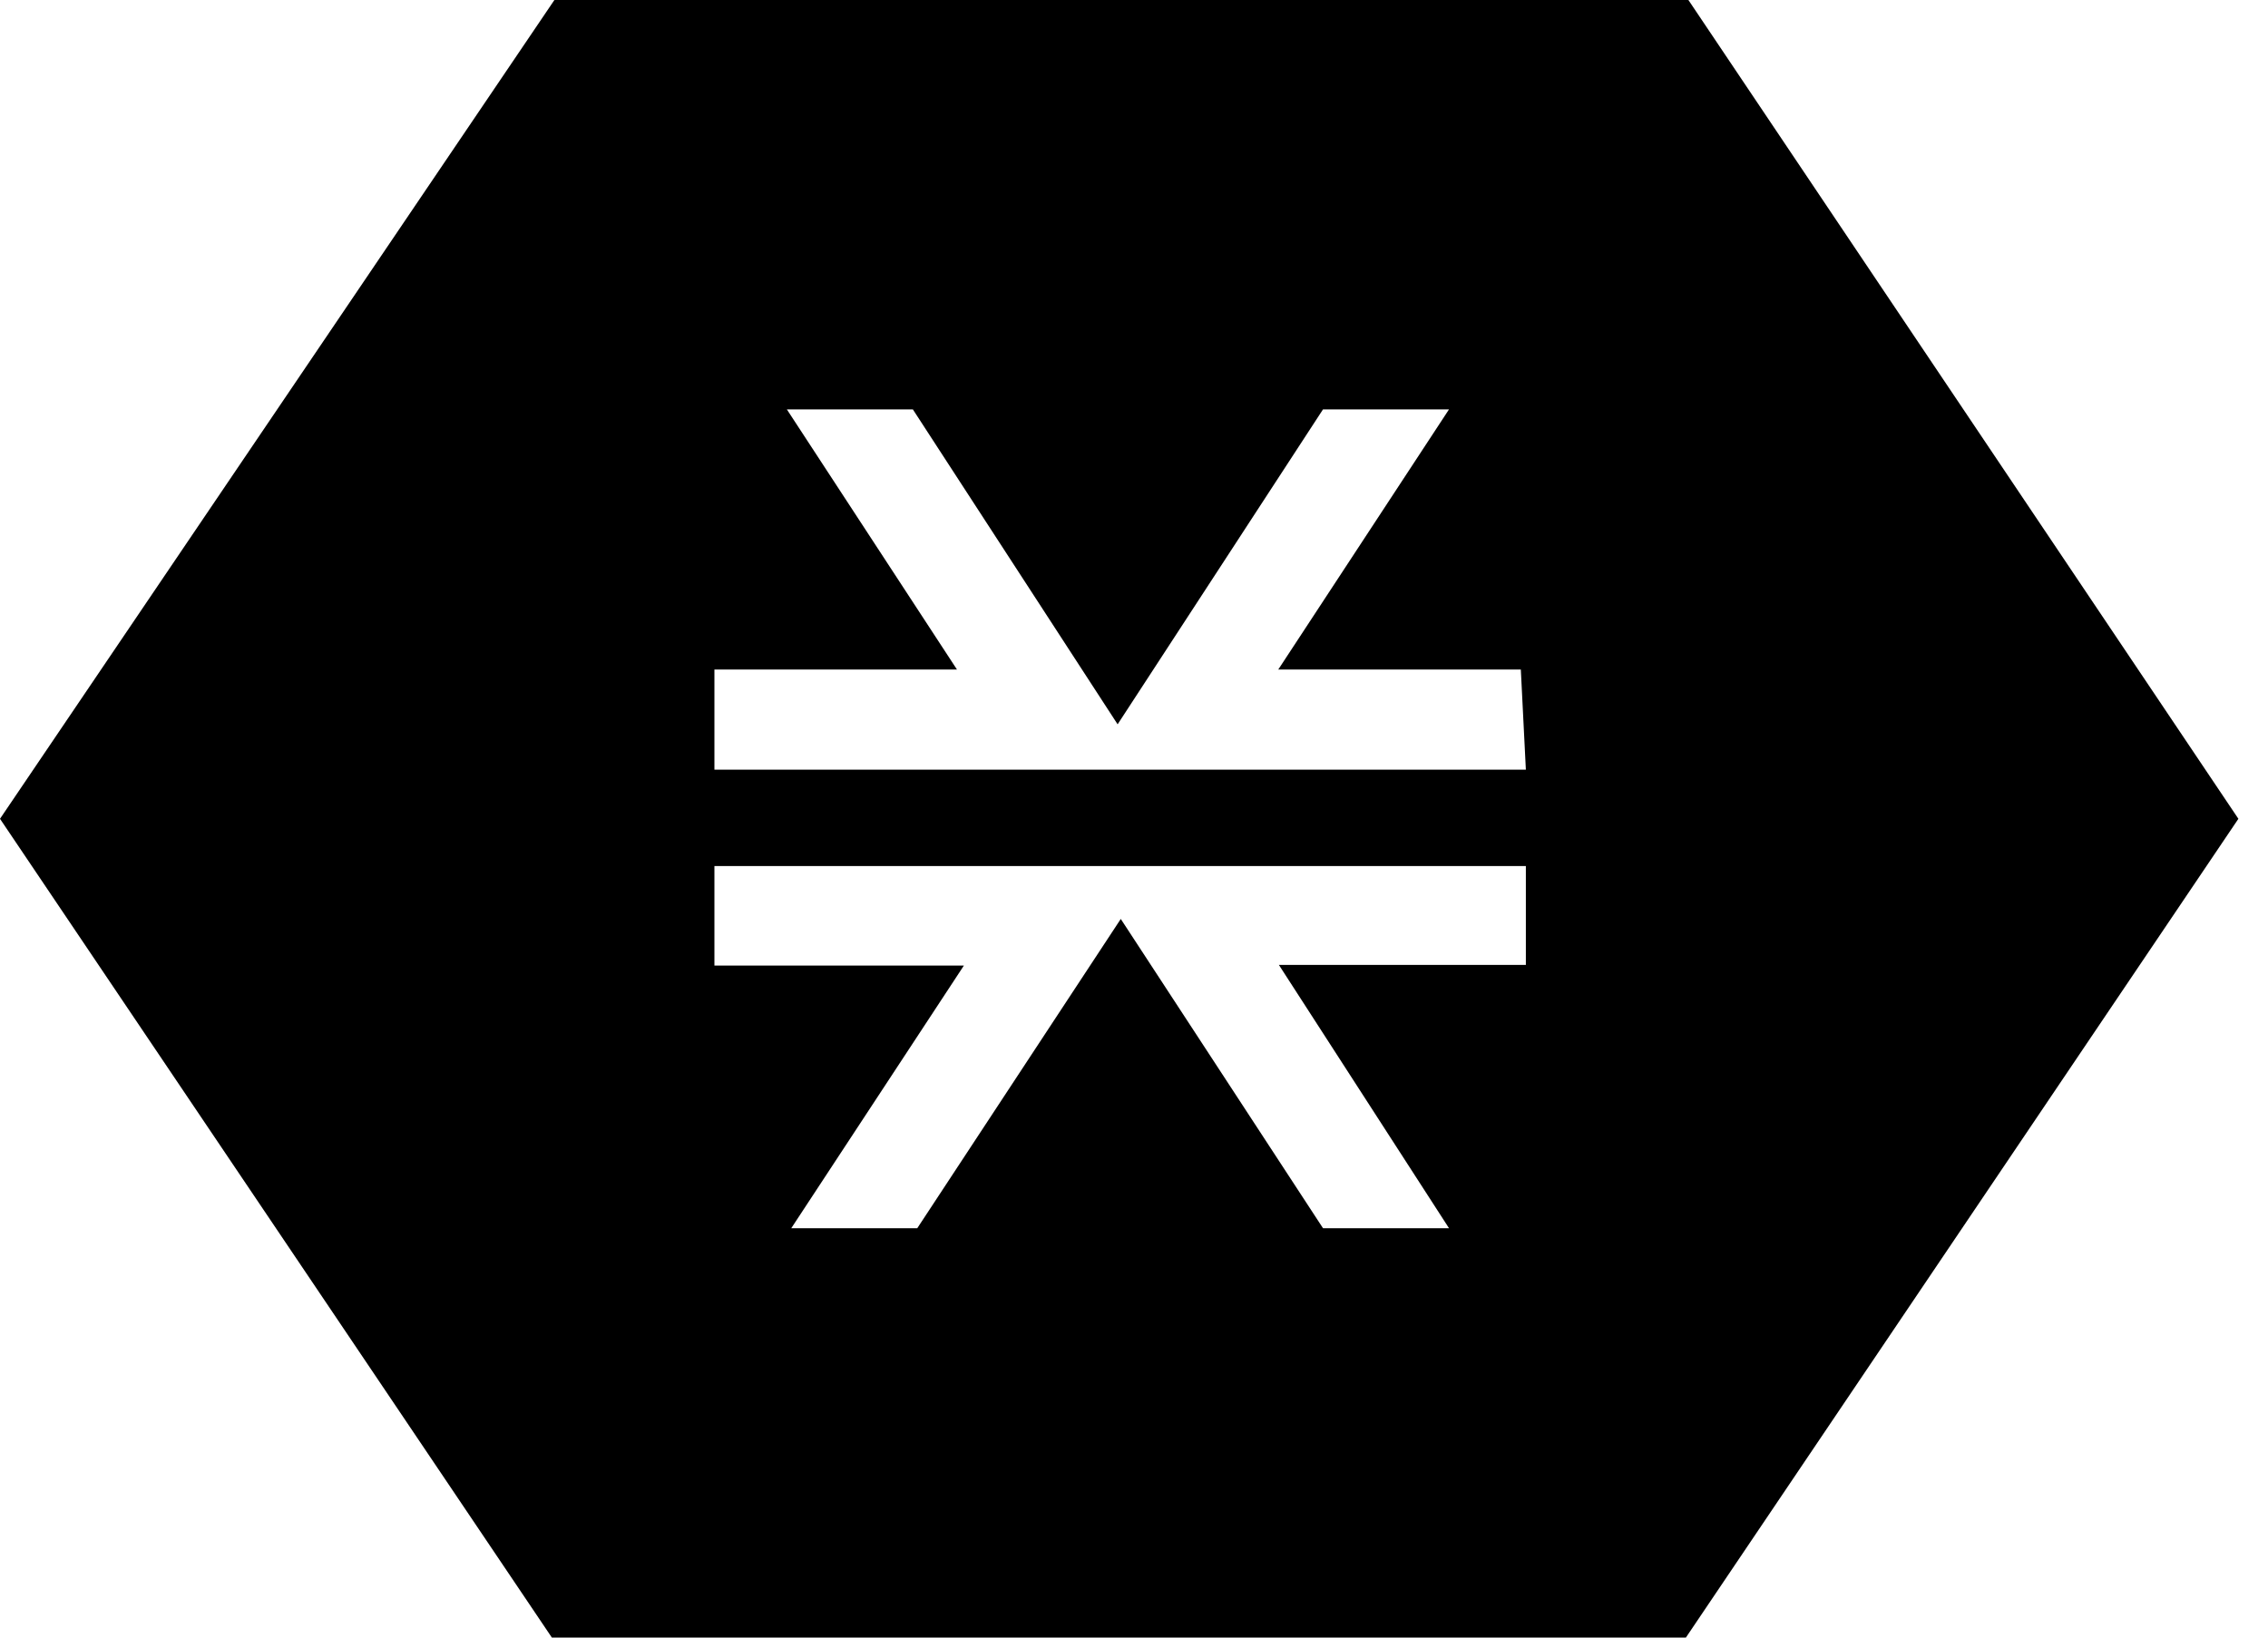 <svg width="36" height="26" viewBox="0 0 36 26" fill="none" xmlns="http://www.w3.org/2000/svg">
<path d="M26.8 0H8.8L0 13L8.76 26H26.76L35.53 13L26.8 0ZM24.22 15.32H20.3L23 19.5H21L17.79 14.59L14.56 19.5H12.56L15.3 15.33H11.34V13.75H24.22V15.32ZM24.22 12.22H11.34V10.63H15.19L12.49 6.5H14.49L17.74 11.5L21 6.5H23L20.29 10.63H24.14L24.22 12.22Z" fill="black"/>
</svg>
